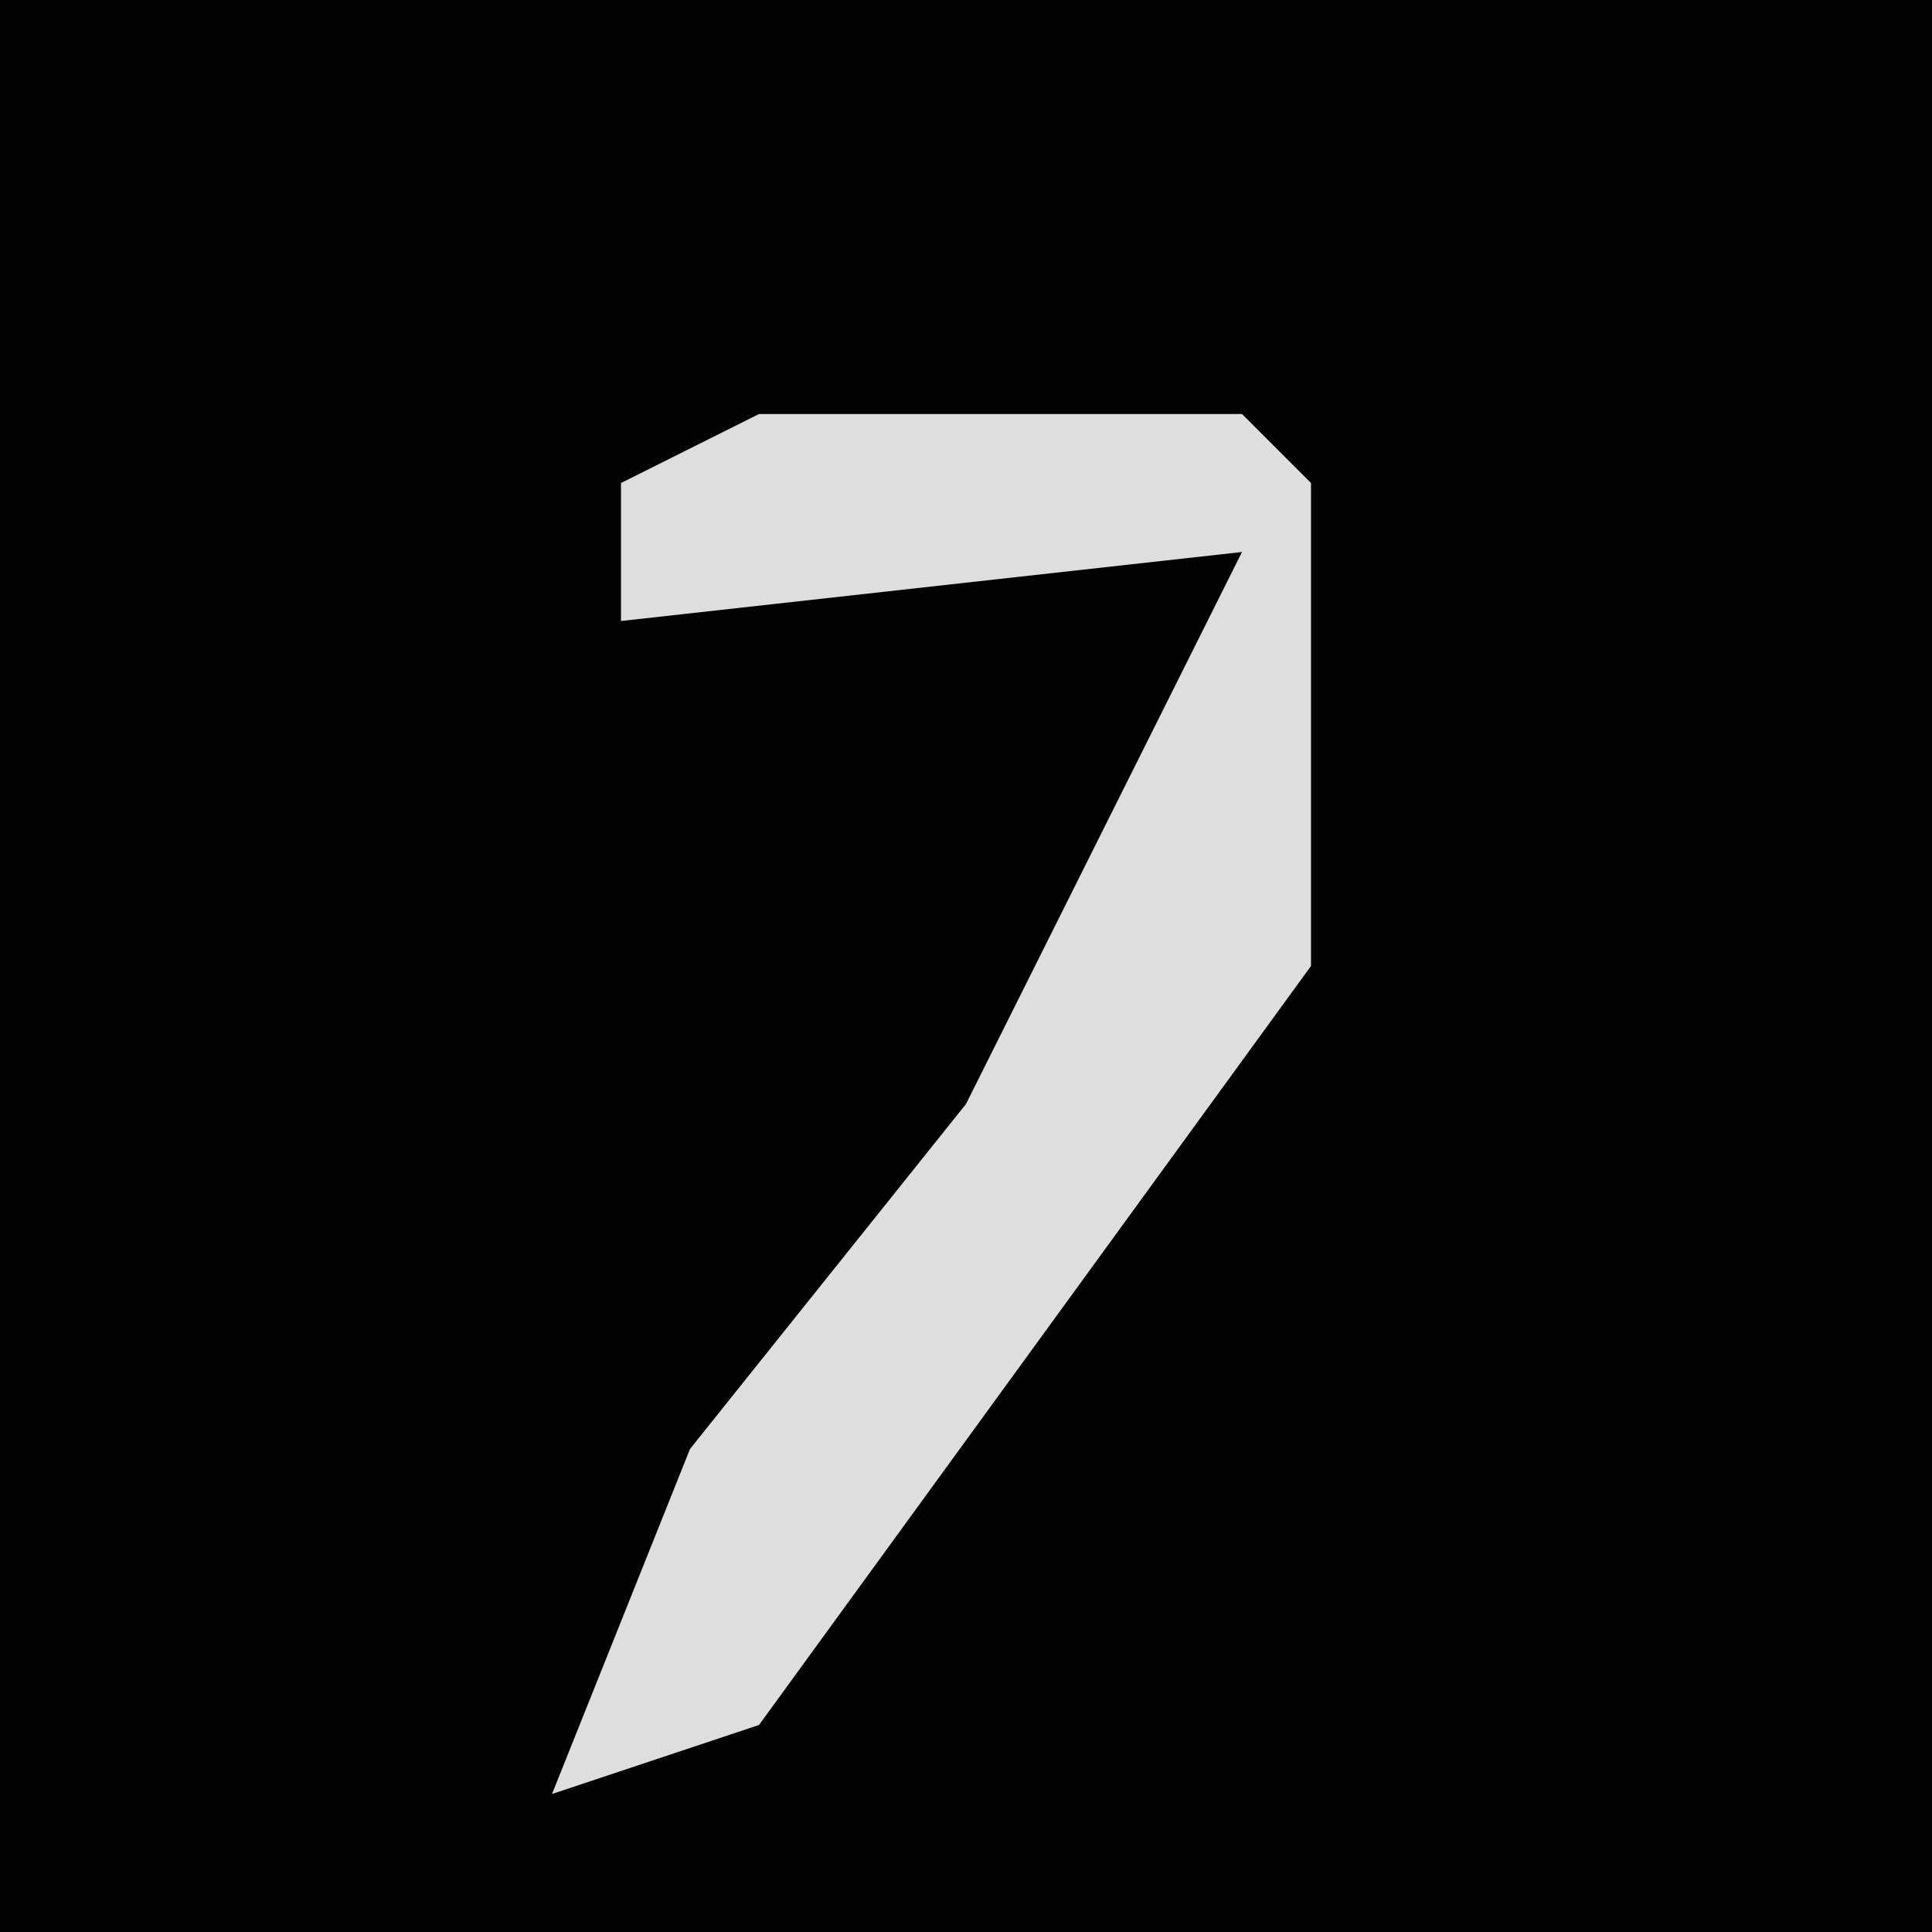 <?xml version="1.0" encoding="UTF-8"?>
<svg version="1.1" xmlns="http://www.w3.org/2000/svg" width="28" height="28">
<path d="M0,0 L28,0 L28,28 L0,28 Z " fill="#020202" transform="translate(0,0)"/>
<path d="M0,0 L7,0 L8,1 L8,8 L0,19 L-3,20 L-1,15 L3,10 L7,2 L-2,3 L-2,1 Z " fill="#DEDEDE" transform="translate(11,6)"/>
</svg>
